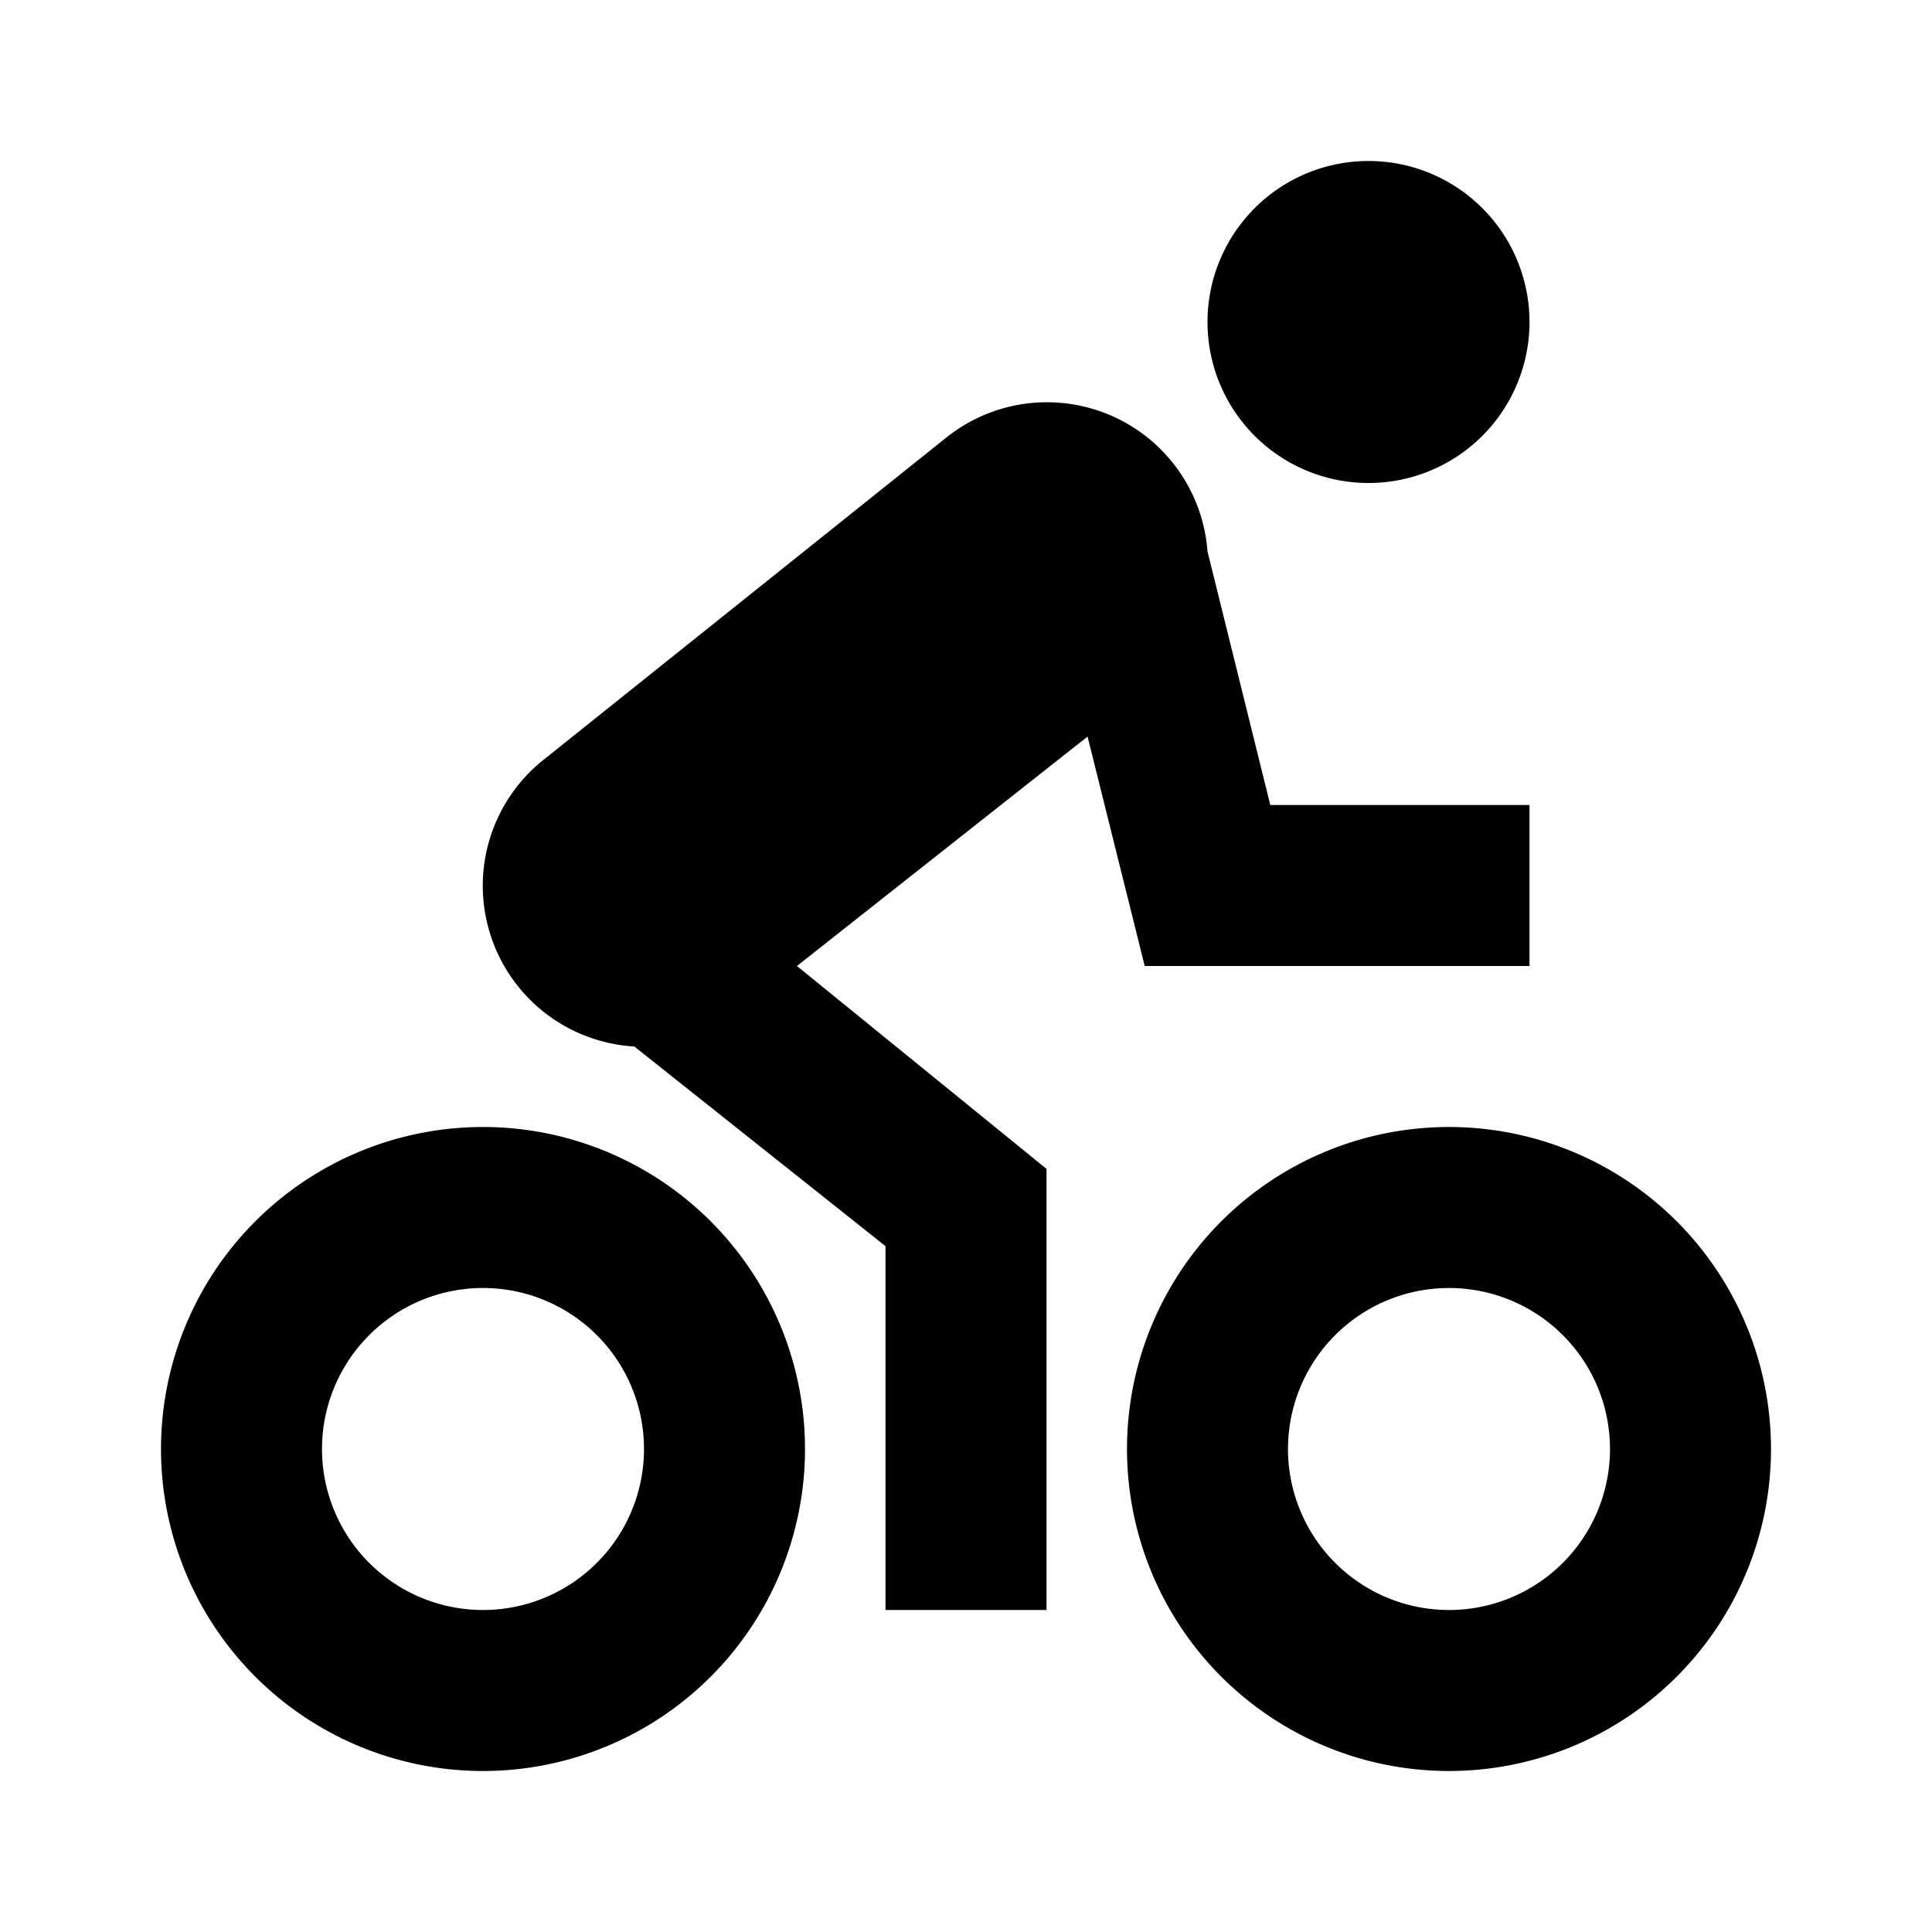 <svg id="Layer_1" data-name="Layer 1" xmlns="http://www.w3.org/2000/svg" viewBox="0 0 24 24"><title>Cycling</title><path d="M2,18a4,4,0,1,0,4-4A4,4,0,0,0,2,18Zm6,0a2,2,0,1,1-2-2A2,2,0,0,1,8,18Zm10-4a4,4,0,1,0,4,4A4,4,0,0,0,18,14Zm0,6a2,2,0,1,1,2-2A2,2,0,0,1,18,20ZM15,6.85,15.78,10H19v2H14.22l-.71-2.85L9.9,12,13,14.52V20H11V15.48L7.88,13A2,2,0,0,1,6.75,9.44l5-4A2,2,0,0,1,15,6.85ZM17,6a2,2,0,1,1,2-2A2,2,0,0,1,17,6Z"/></svg>